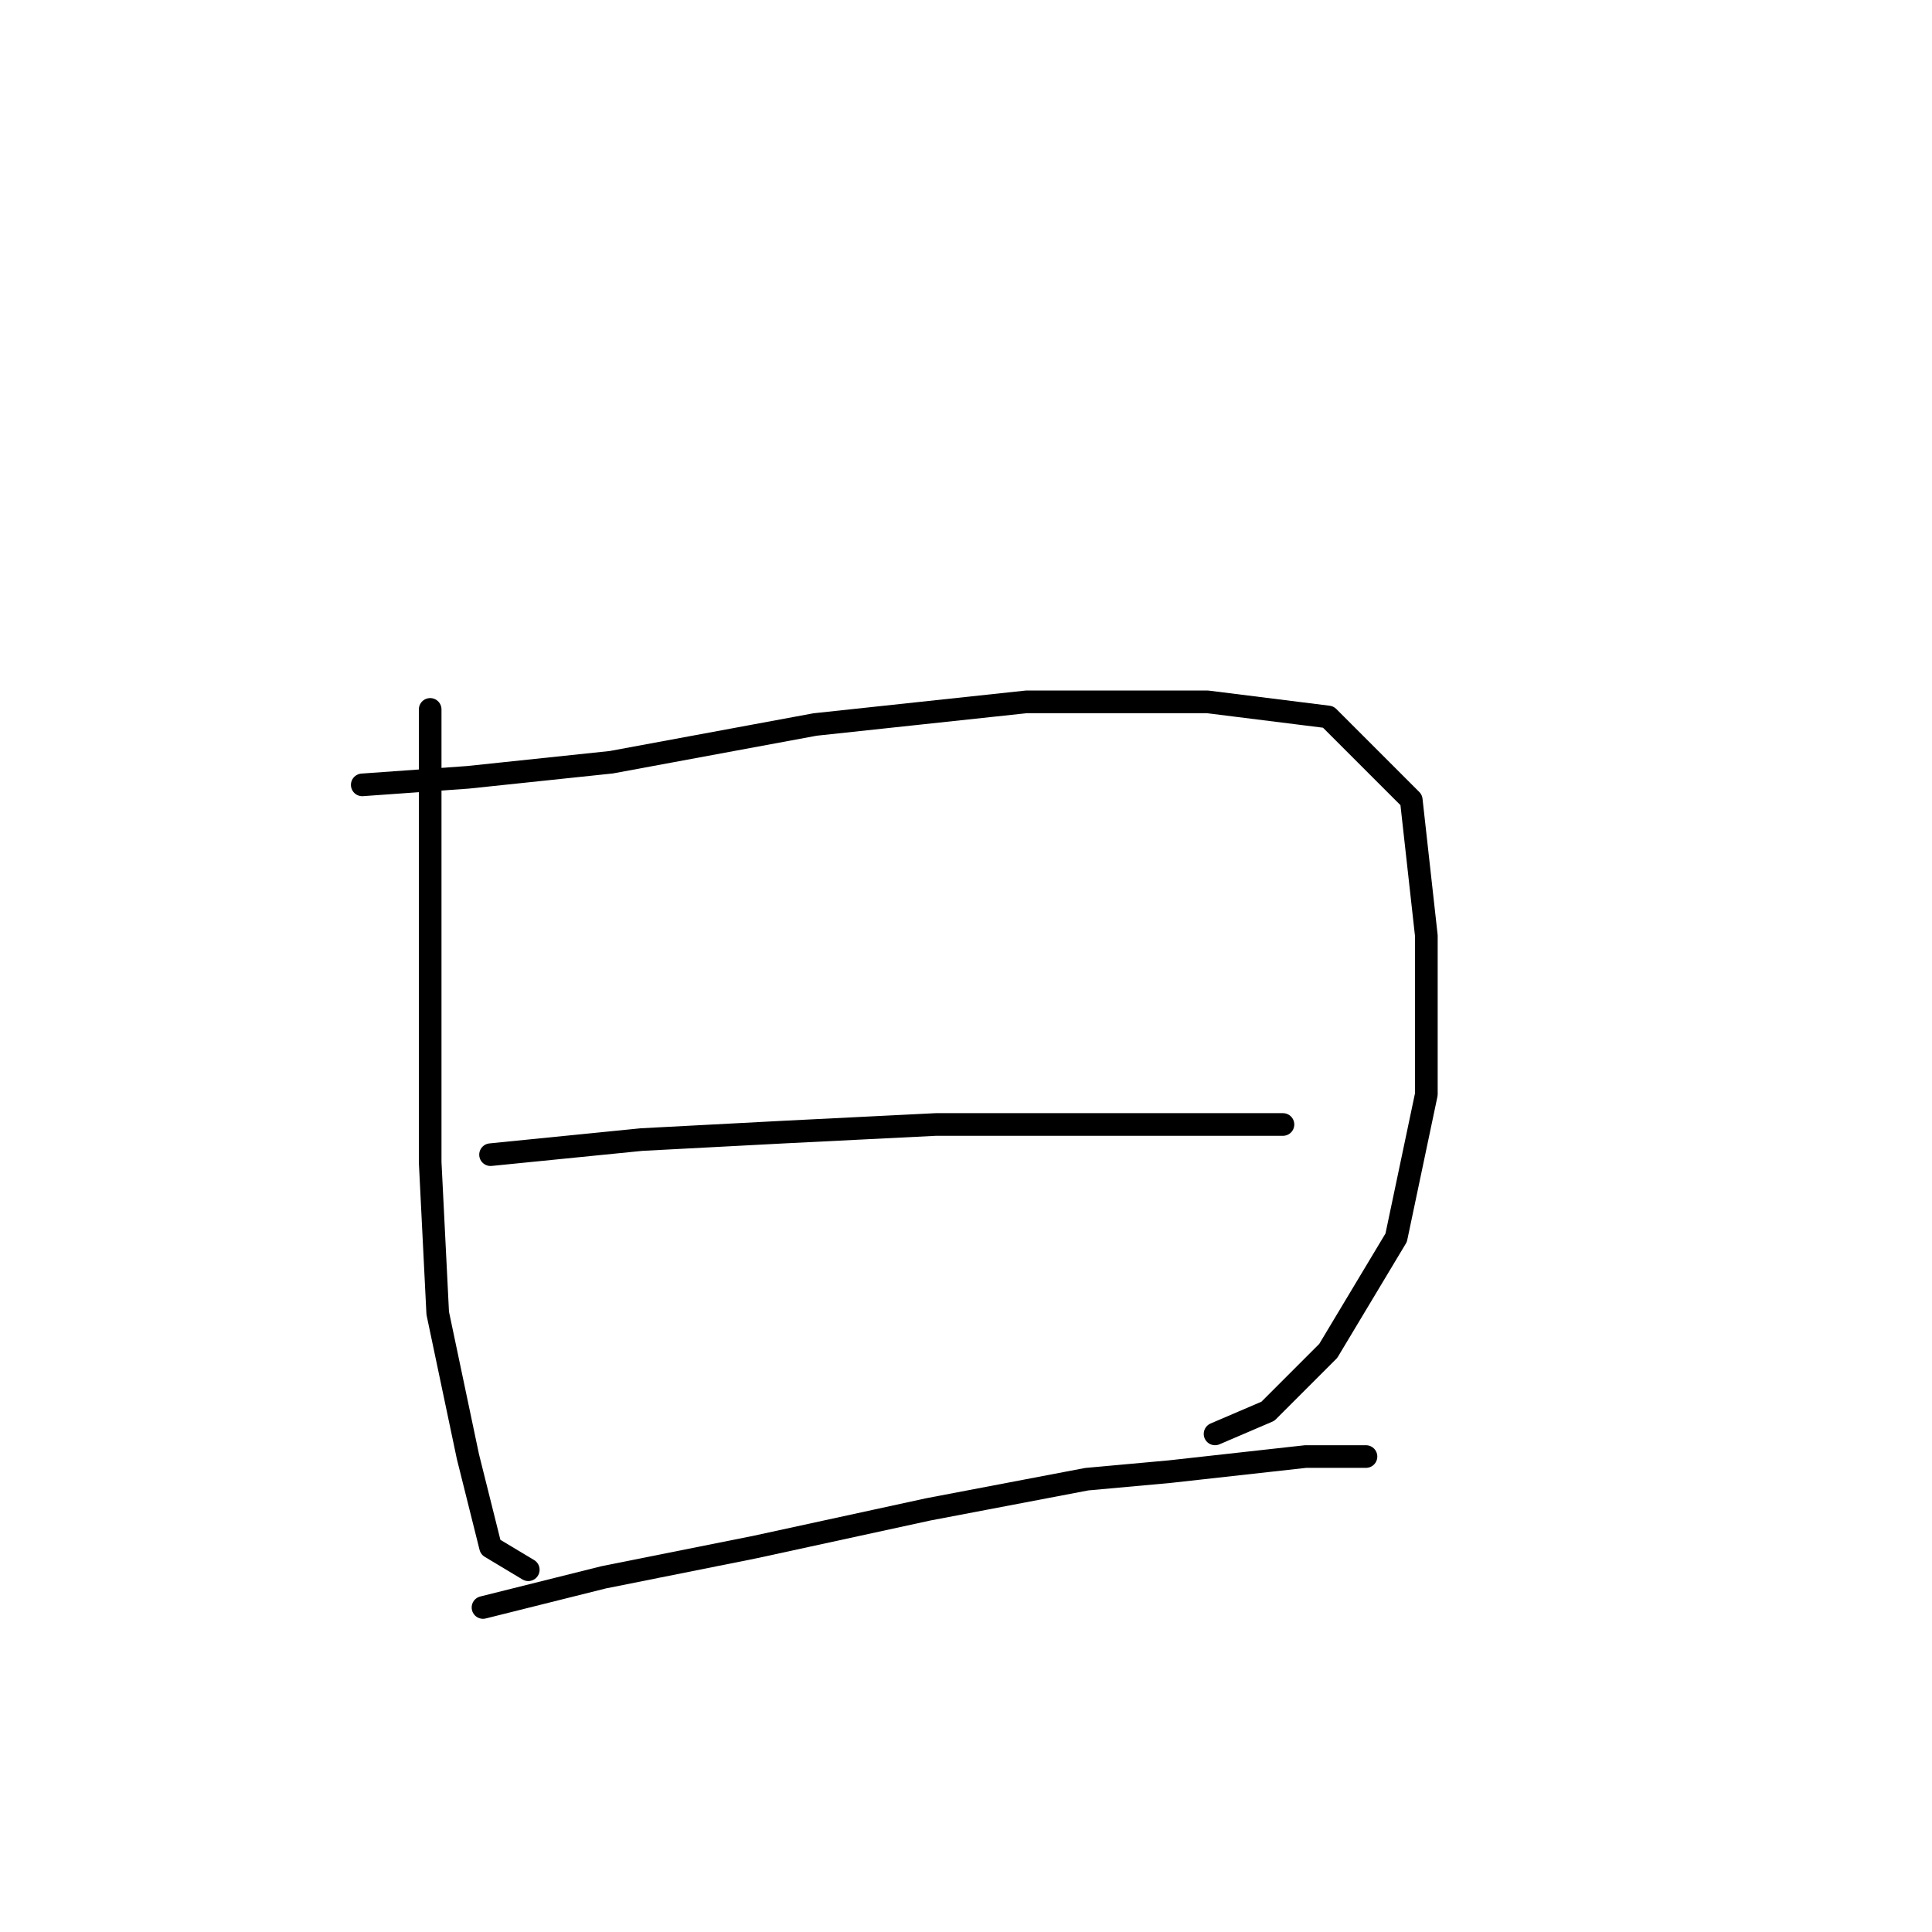<?xml version="1.0" standalone="no"?>
    <svg width="256" height="256" xmlns="http://www.w3.org/2000/svg" version="1.1">
    <polyline stroke="black" stroke-width="3" stroke-linecap="round" fill="transparent" stroke-linejoin="round" points="57 94 57 116 57 124 57 132 57 154 58 174 62 193 65 205 70 208 70 208 " />
        <polyline stroke="black" stroke-width="3" stroke-linecap="round" fill="transparent" stroke-linejoin="round" points="48 104 62 103 81 101 108 96 136 93 160 93 176 95 187 106 189 124 189 145 185 164 176 179 168 187 161 190 161 190 " />
        <polyline stroke="black" stroke-width="3" stroke-linecap="round" fill="transparent" stroke-linejoin="round" points="65 153 85 151 104 150 124 149 143 149 160 149 170 149 170 149 " />
        <polyline stroke="black" stroke-width="3" stroke-linecap="round" fill="transparent" stroke-linejoin="round" points="64 213 80 209 100 205 123 200 144 196 155 195 173 193 181 193 181 193 " />
        </svg>